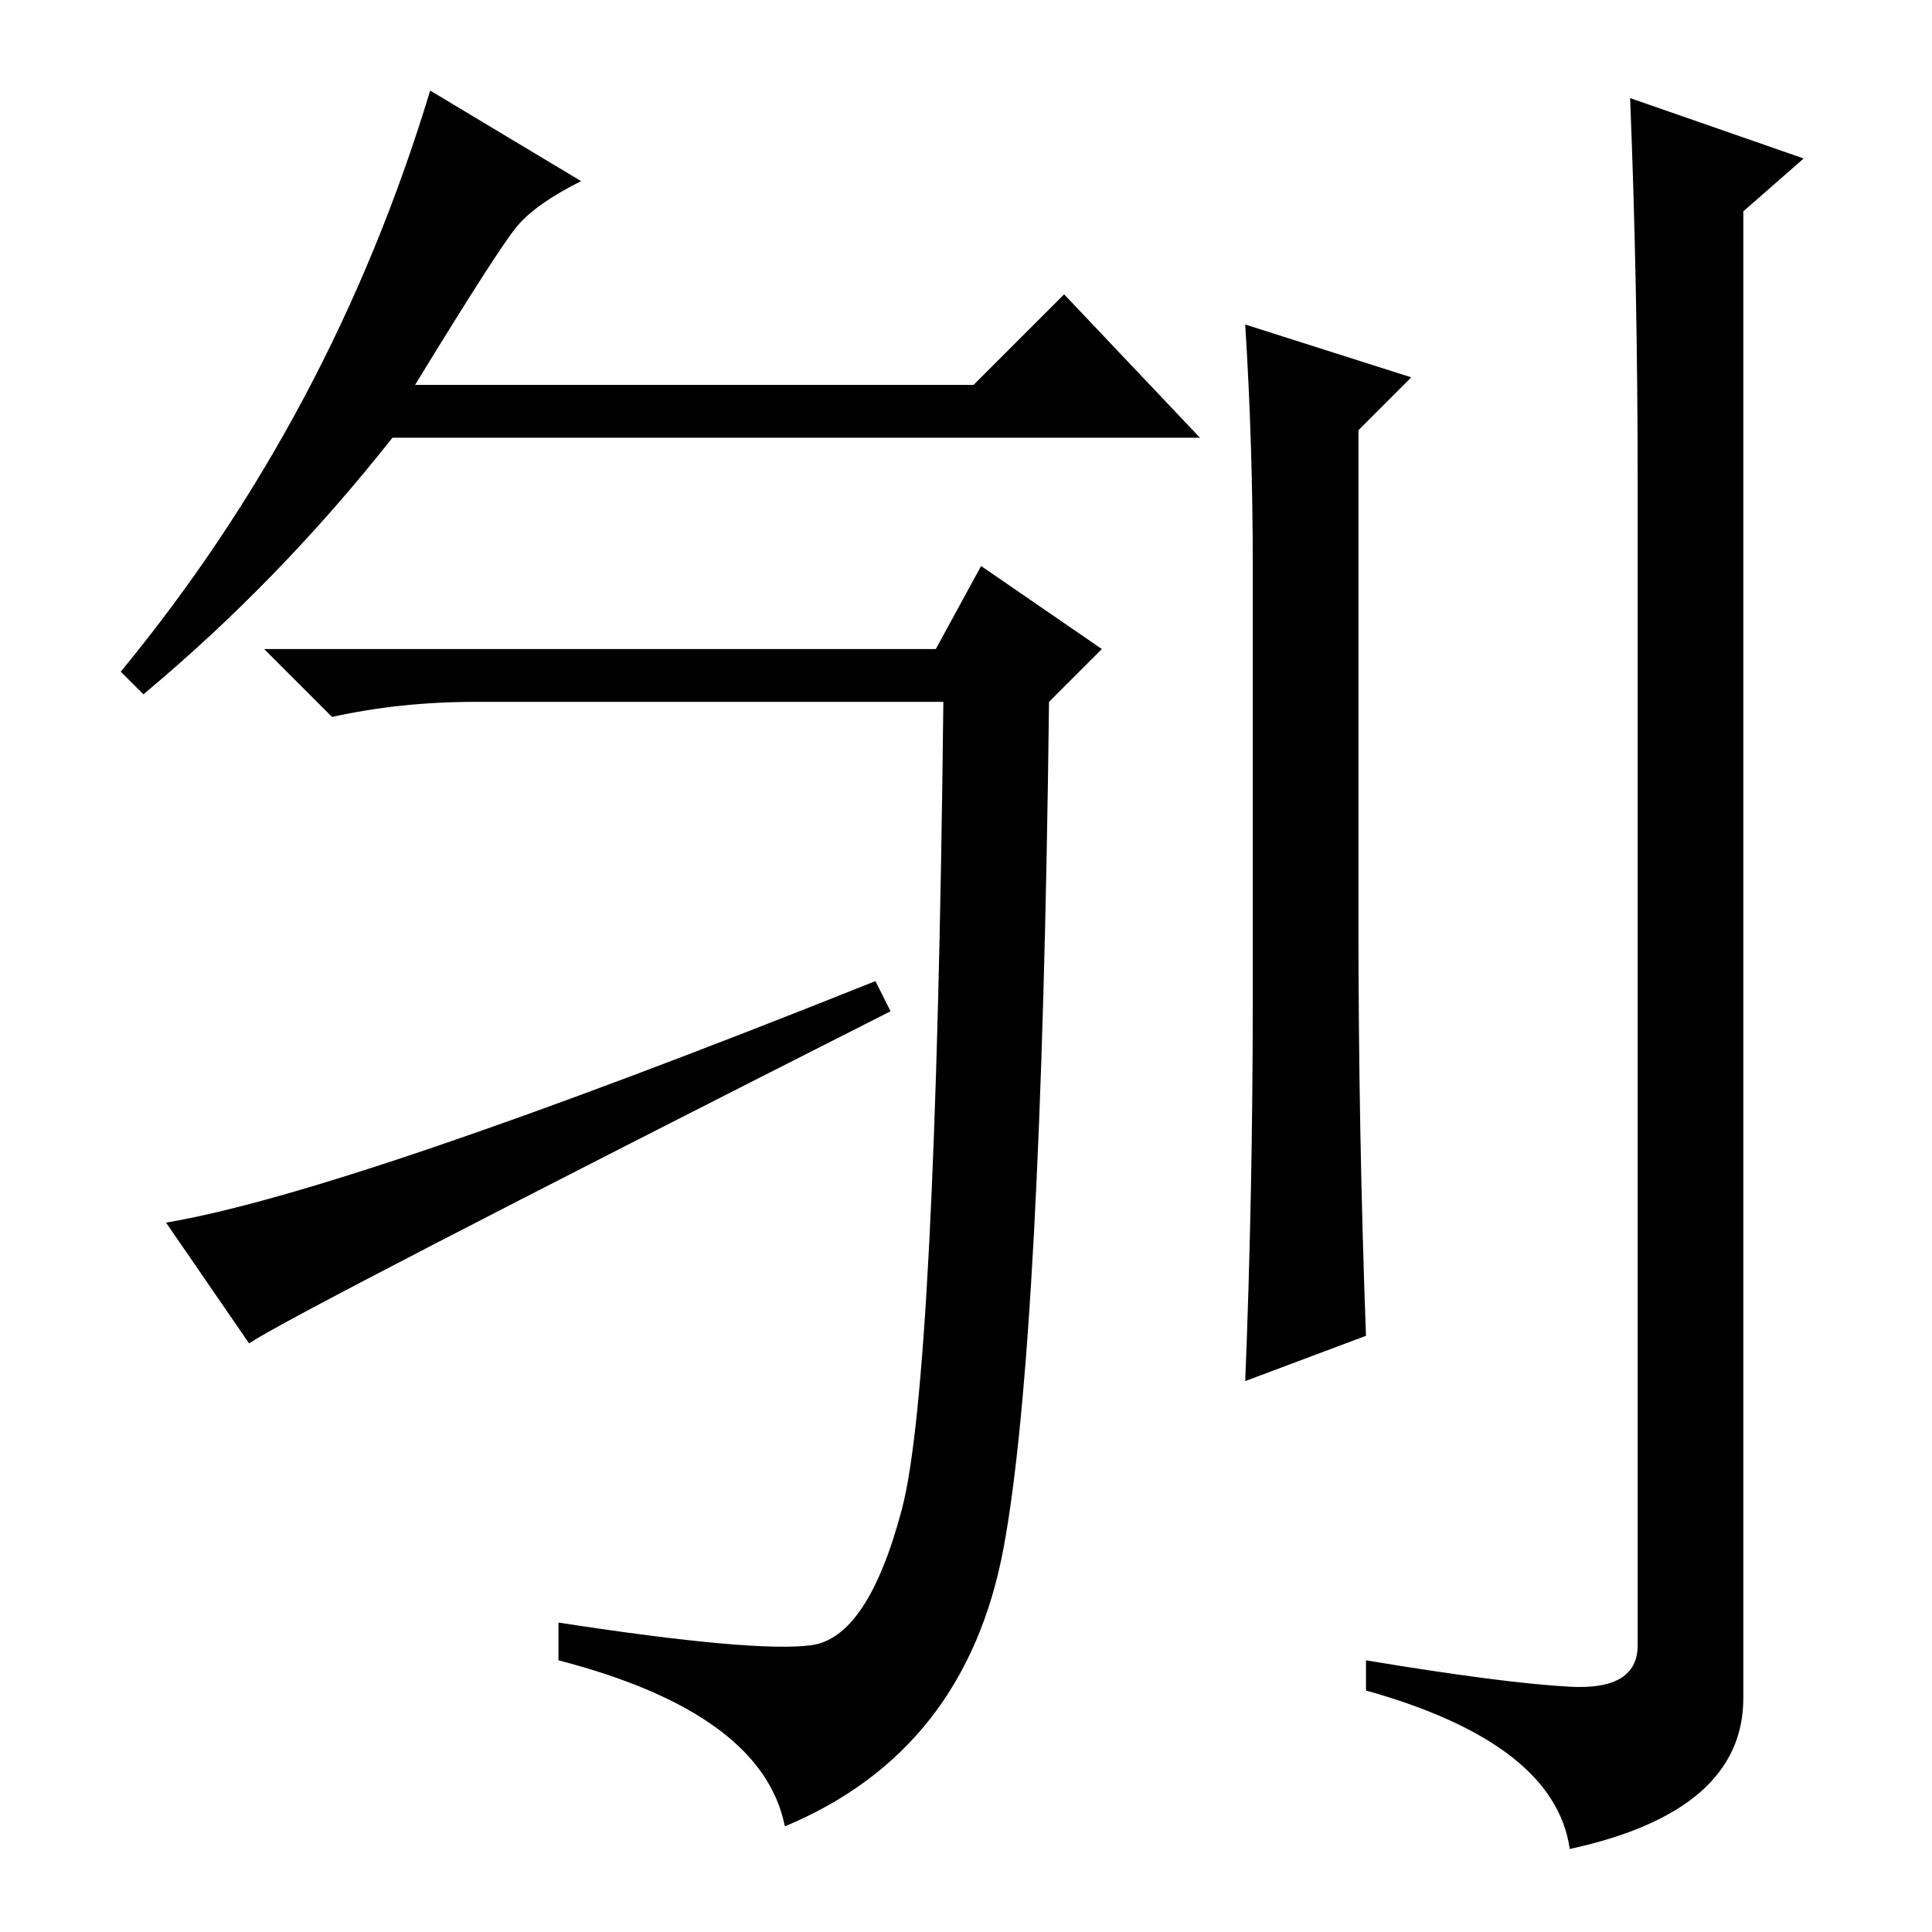 <?xml version="1.0" standalone="no"?>
<!DOCTYPE svg PUBLIC "-//W3C//DTD SVG 1.1//EN" "http://www.w3.org/Graphics/SVG/1.1/DTD/svg11.dtd" >
<svg xmlns="http://www.w3.org/2000/svg" xmlns:xlink="http://www.w3.org/1999/xlink" version="1.1" viewBox="0 -36 256 256">
  <g transform="matrix(1 0 0 -1 0 220)">
   <path fill="currentColor"
d="M141 217l18 -19h-107q-15 -19 -33 -34l-3 3q28 34 41 77l20 -12q-6 -3 -8.5 -6t-13.5 -21h74zM116 126l2 -4q-79 -40 -85 -44l-11 16q24 4 94 32zM124 170l6 11l16 -11l-7 -7q-1 -85 -6 -112t-29 -37q-3 15 -30 22v5q26 -4 33.5 -3t12 18t5.5 107h-62q-10 0 -19 -2l-9 9
h89zM165 213l22 -7l-7 -7v-65q0 -28 1 -55l-16 -6q1 25 1 51v57q0 16 -1 32zM217 192q0 26 -1 51l23 -8l-8 -7v-197q0 -15 -23 -20q-2 14 -27 21v4q18 -3 27 -3.5t9 5.5v154z" />
  </g>

</svg>
